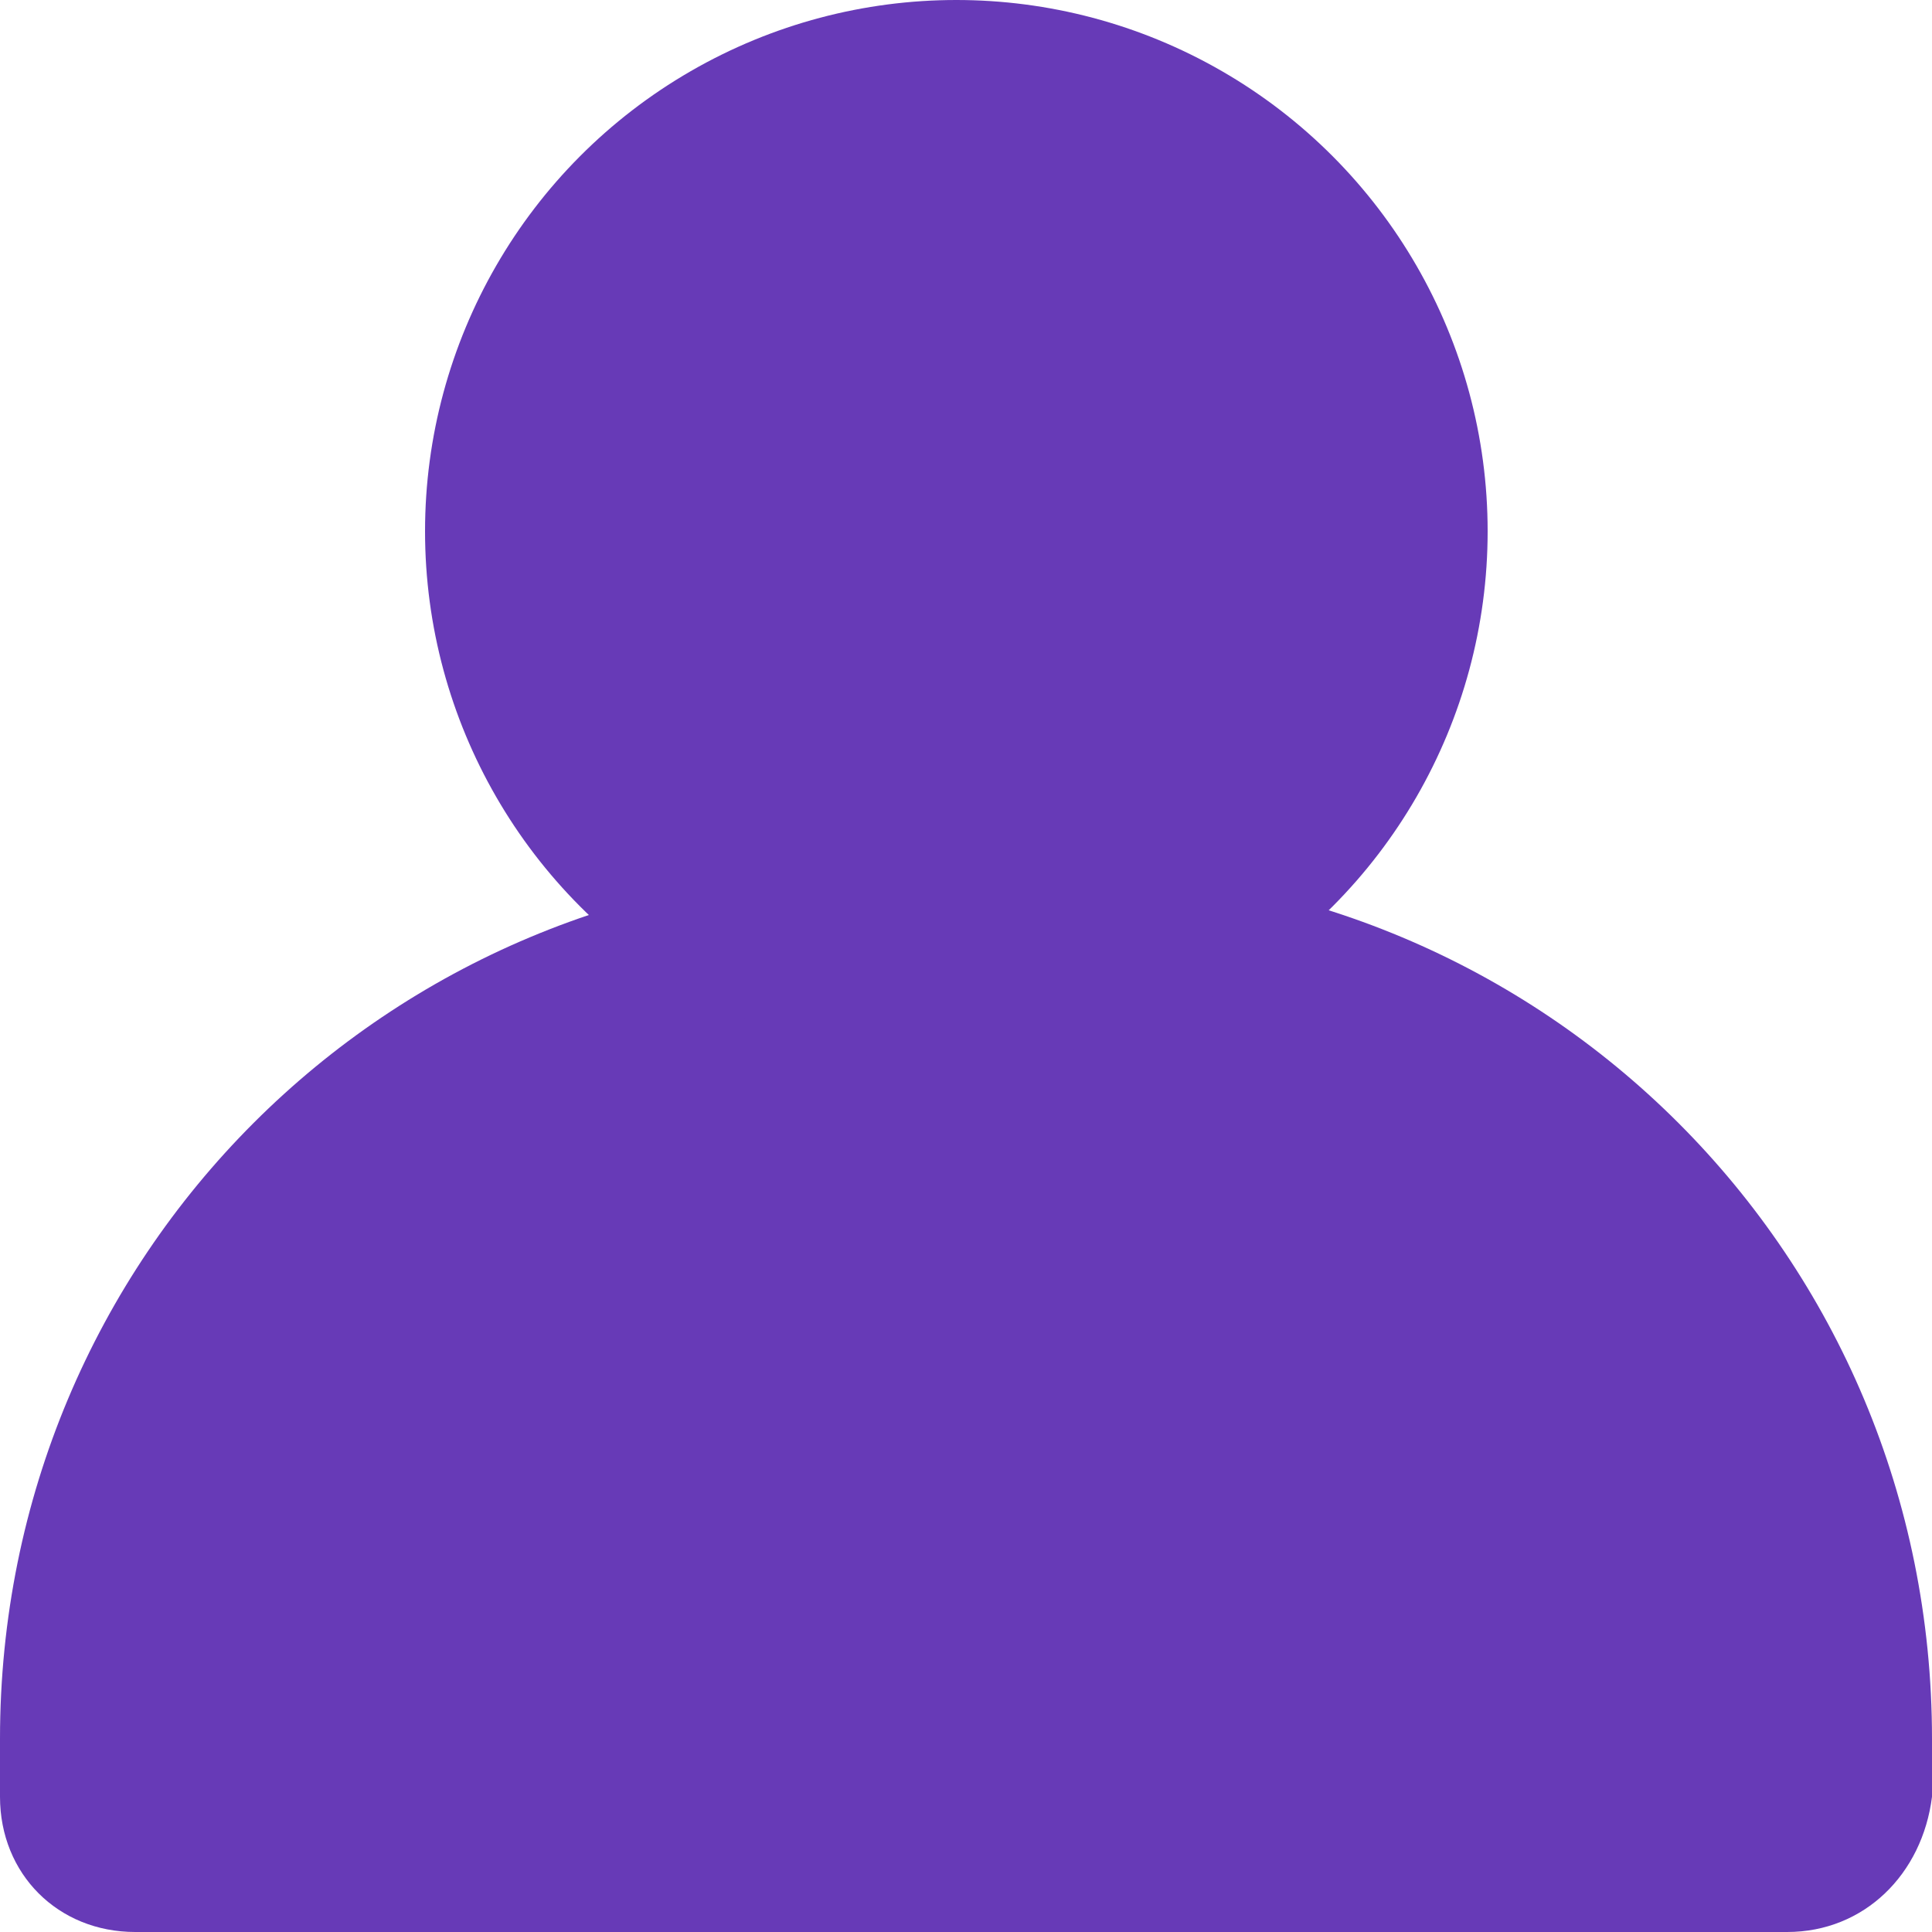 <svg xmlns="http://www.w3.org/2000/svg" width="20" height="20" viewBox="0 0 20 20">
    <g fill="none" fill-rule="evenodd">
        <path fill="#673ab7" d="M18.5 20H1.4C.6 20 0 19.4 0 18.6V18c0-5 4-9 9-9h2c5 0 9 4 9 9v.6c-.1.8-.7 1.4-1.5 1.4z"/>
        <circle cx="9.9" cy="5.5" r="5.5" fill="#673ab7"/>
    </g>
</svg>
